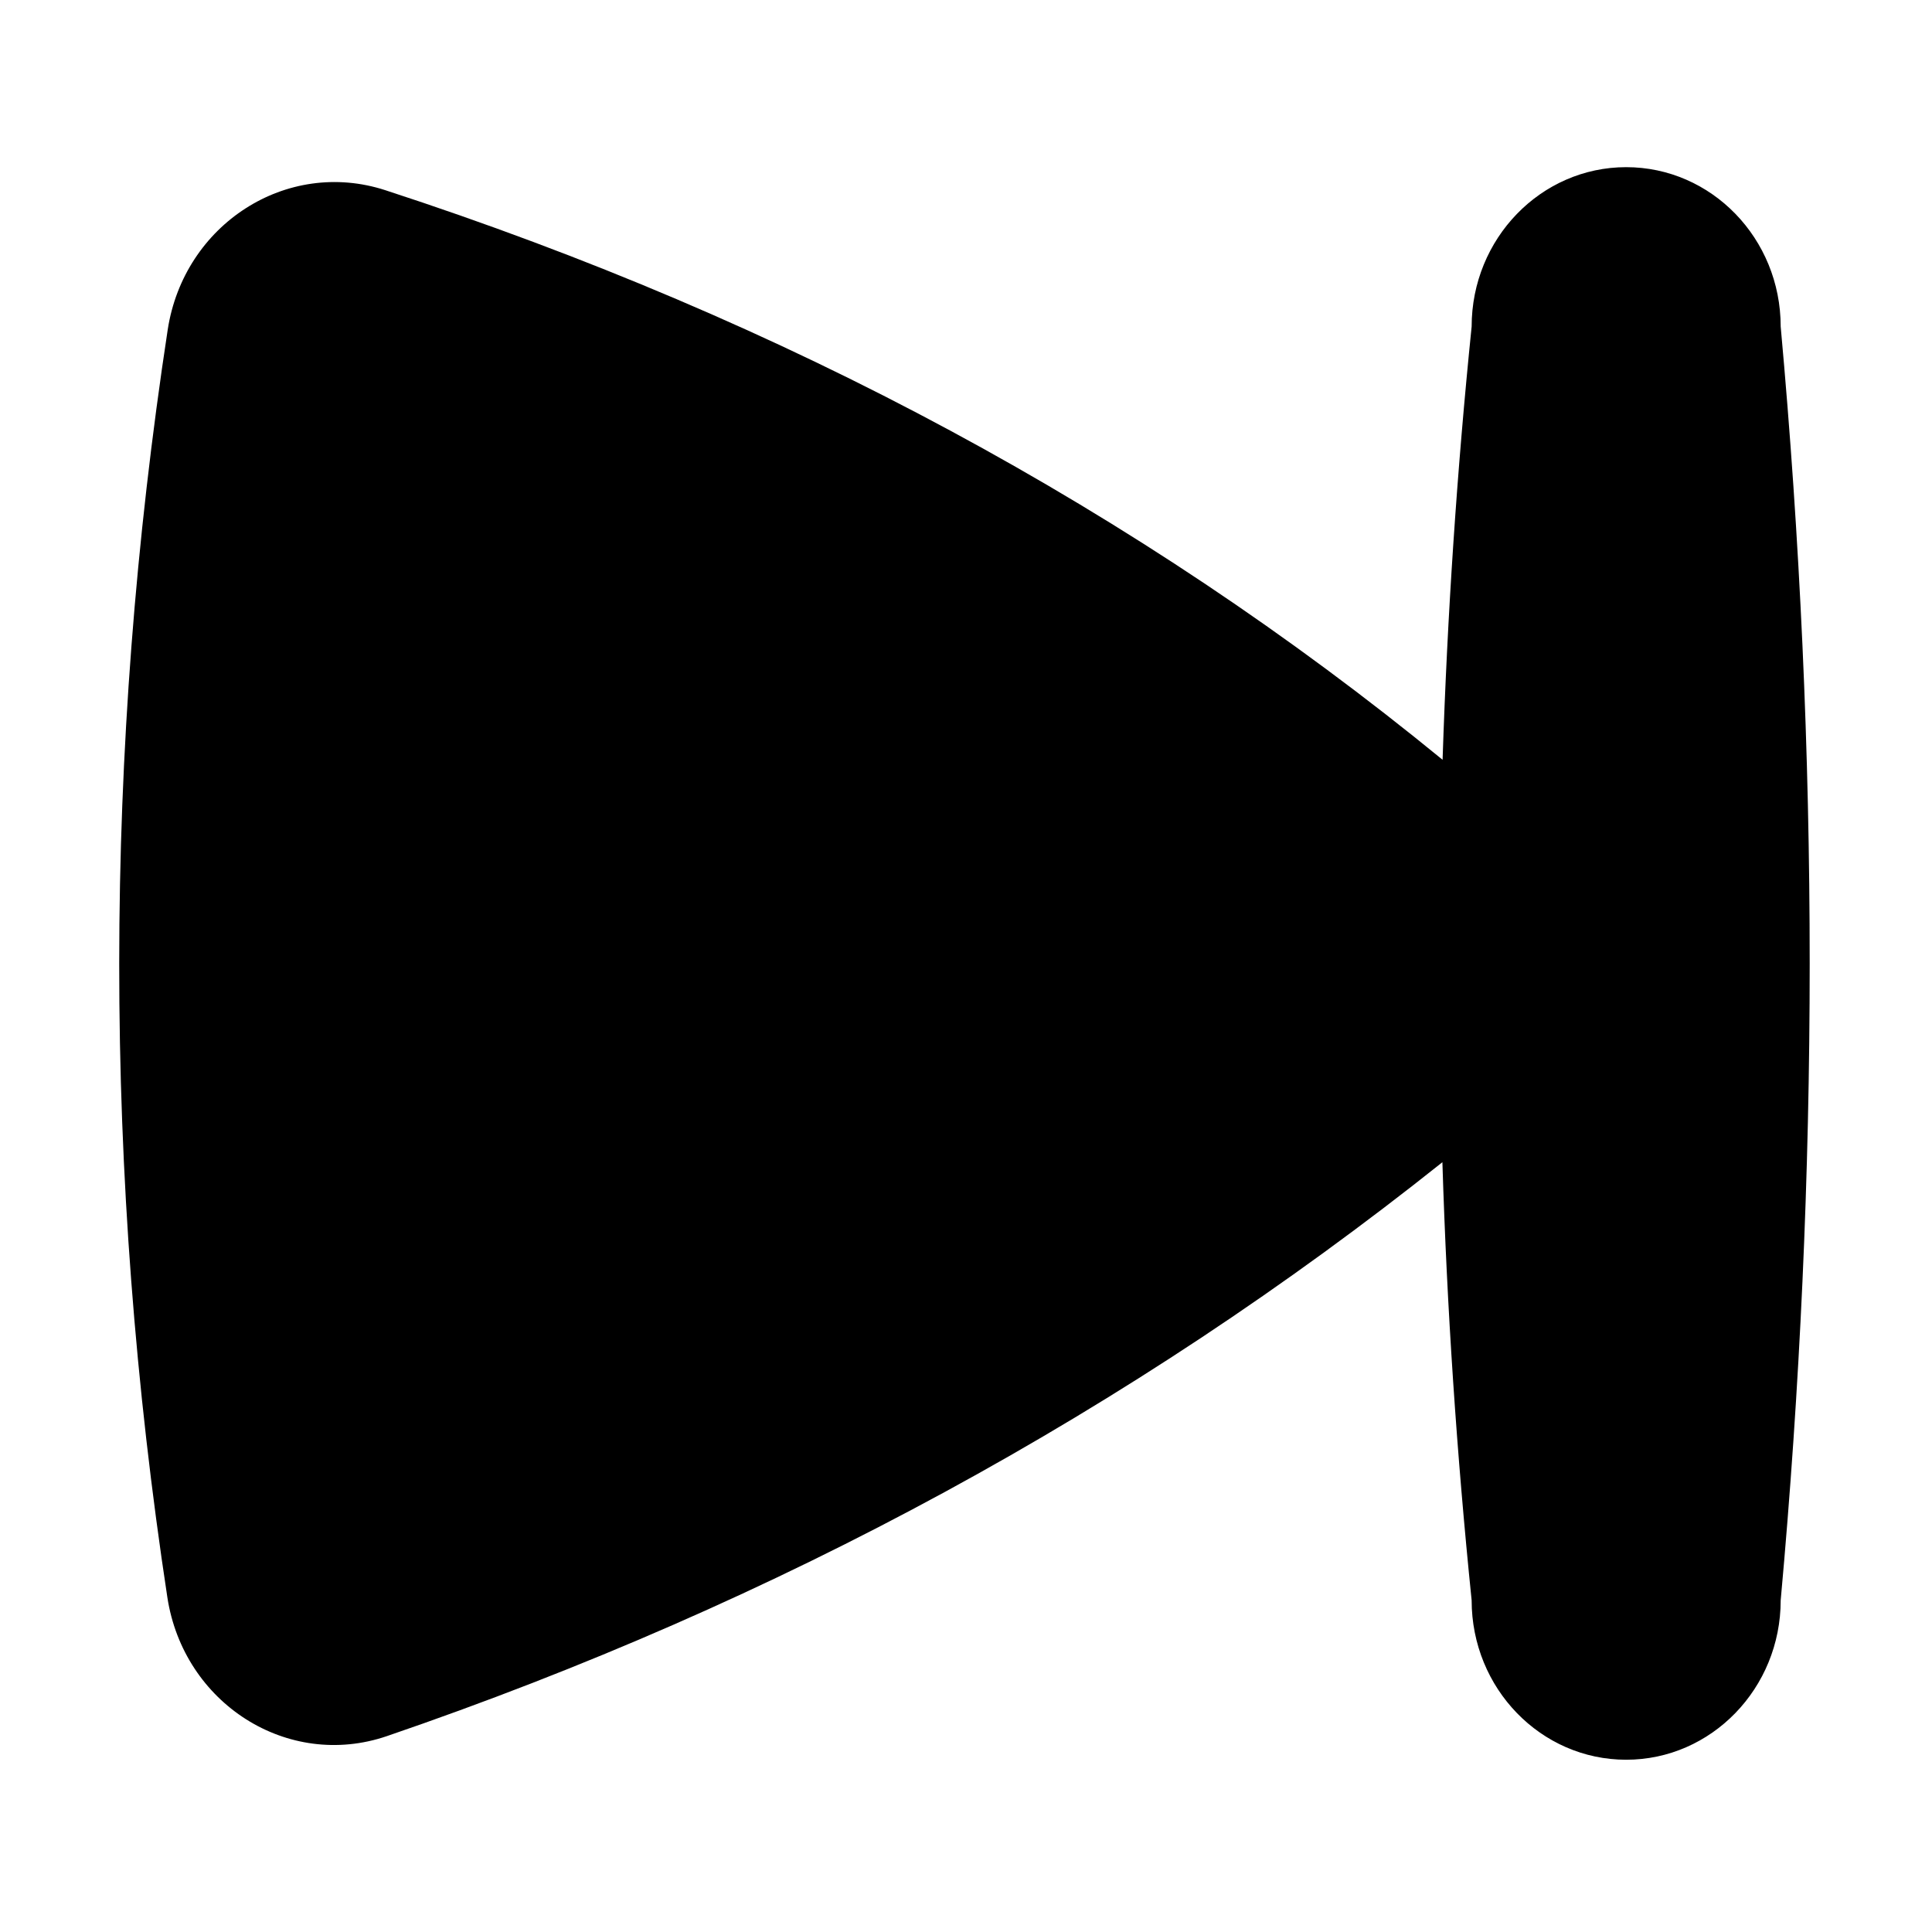 <svg xmlns="http://www.w3.org/2000/svg" version="1.1" fill-rule="evenodd" clip-rule="evenodd" height="1024" width="1024" viewBox="0 0 1024 1024">
<path d="M88.7 846.6c8.6 56.3 63.8 91.5 116.3 73.6C413 849 599.4 747.6 764.5 616c2.4 77.4 7.6 154.8 15.5 232.2 1.4210854715202004e-14 46.7 36.7 84.5 81.9 84.5s81.9-37.9 81.9-84.5c20.5-225 20.5-450.1-1.7053025658242404e-13-675.1-1.4210854715202004e-14-46.7-36.7-84.5-81.9-84.5s-81.9 37.9-81.9 84.5c-7.8 76.5-12.9 153.1-15.4 229.6-161.2-132-348-232.7-560.4-301.9-52.3-17-106.7 18.1-115.3 73.9-34.2 224-34.3 447.9-0.2 671.9z"/>
</svg>
